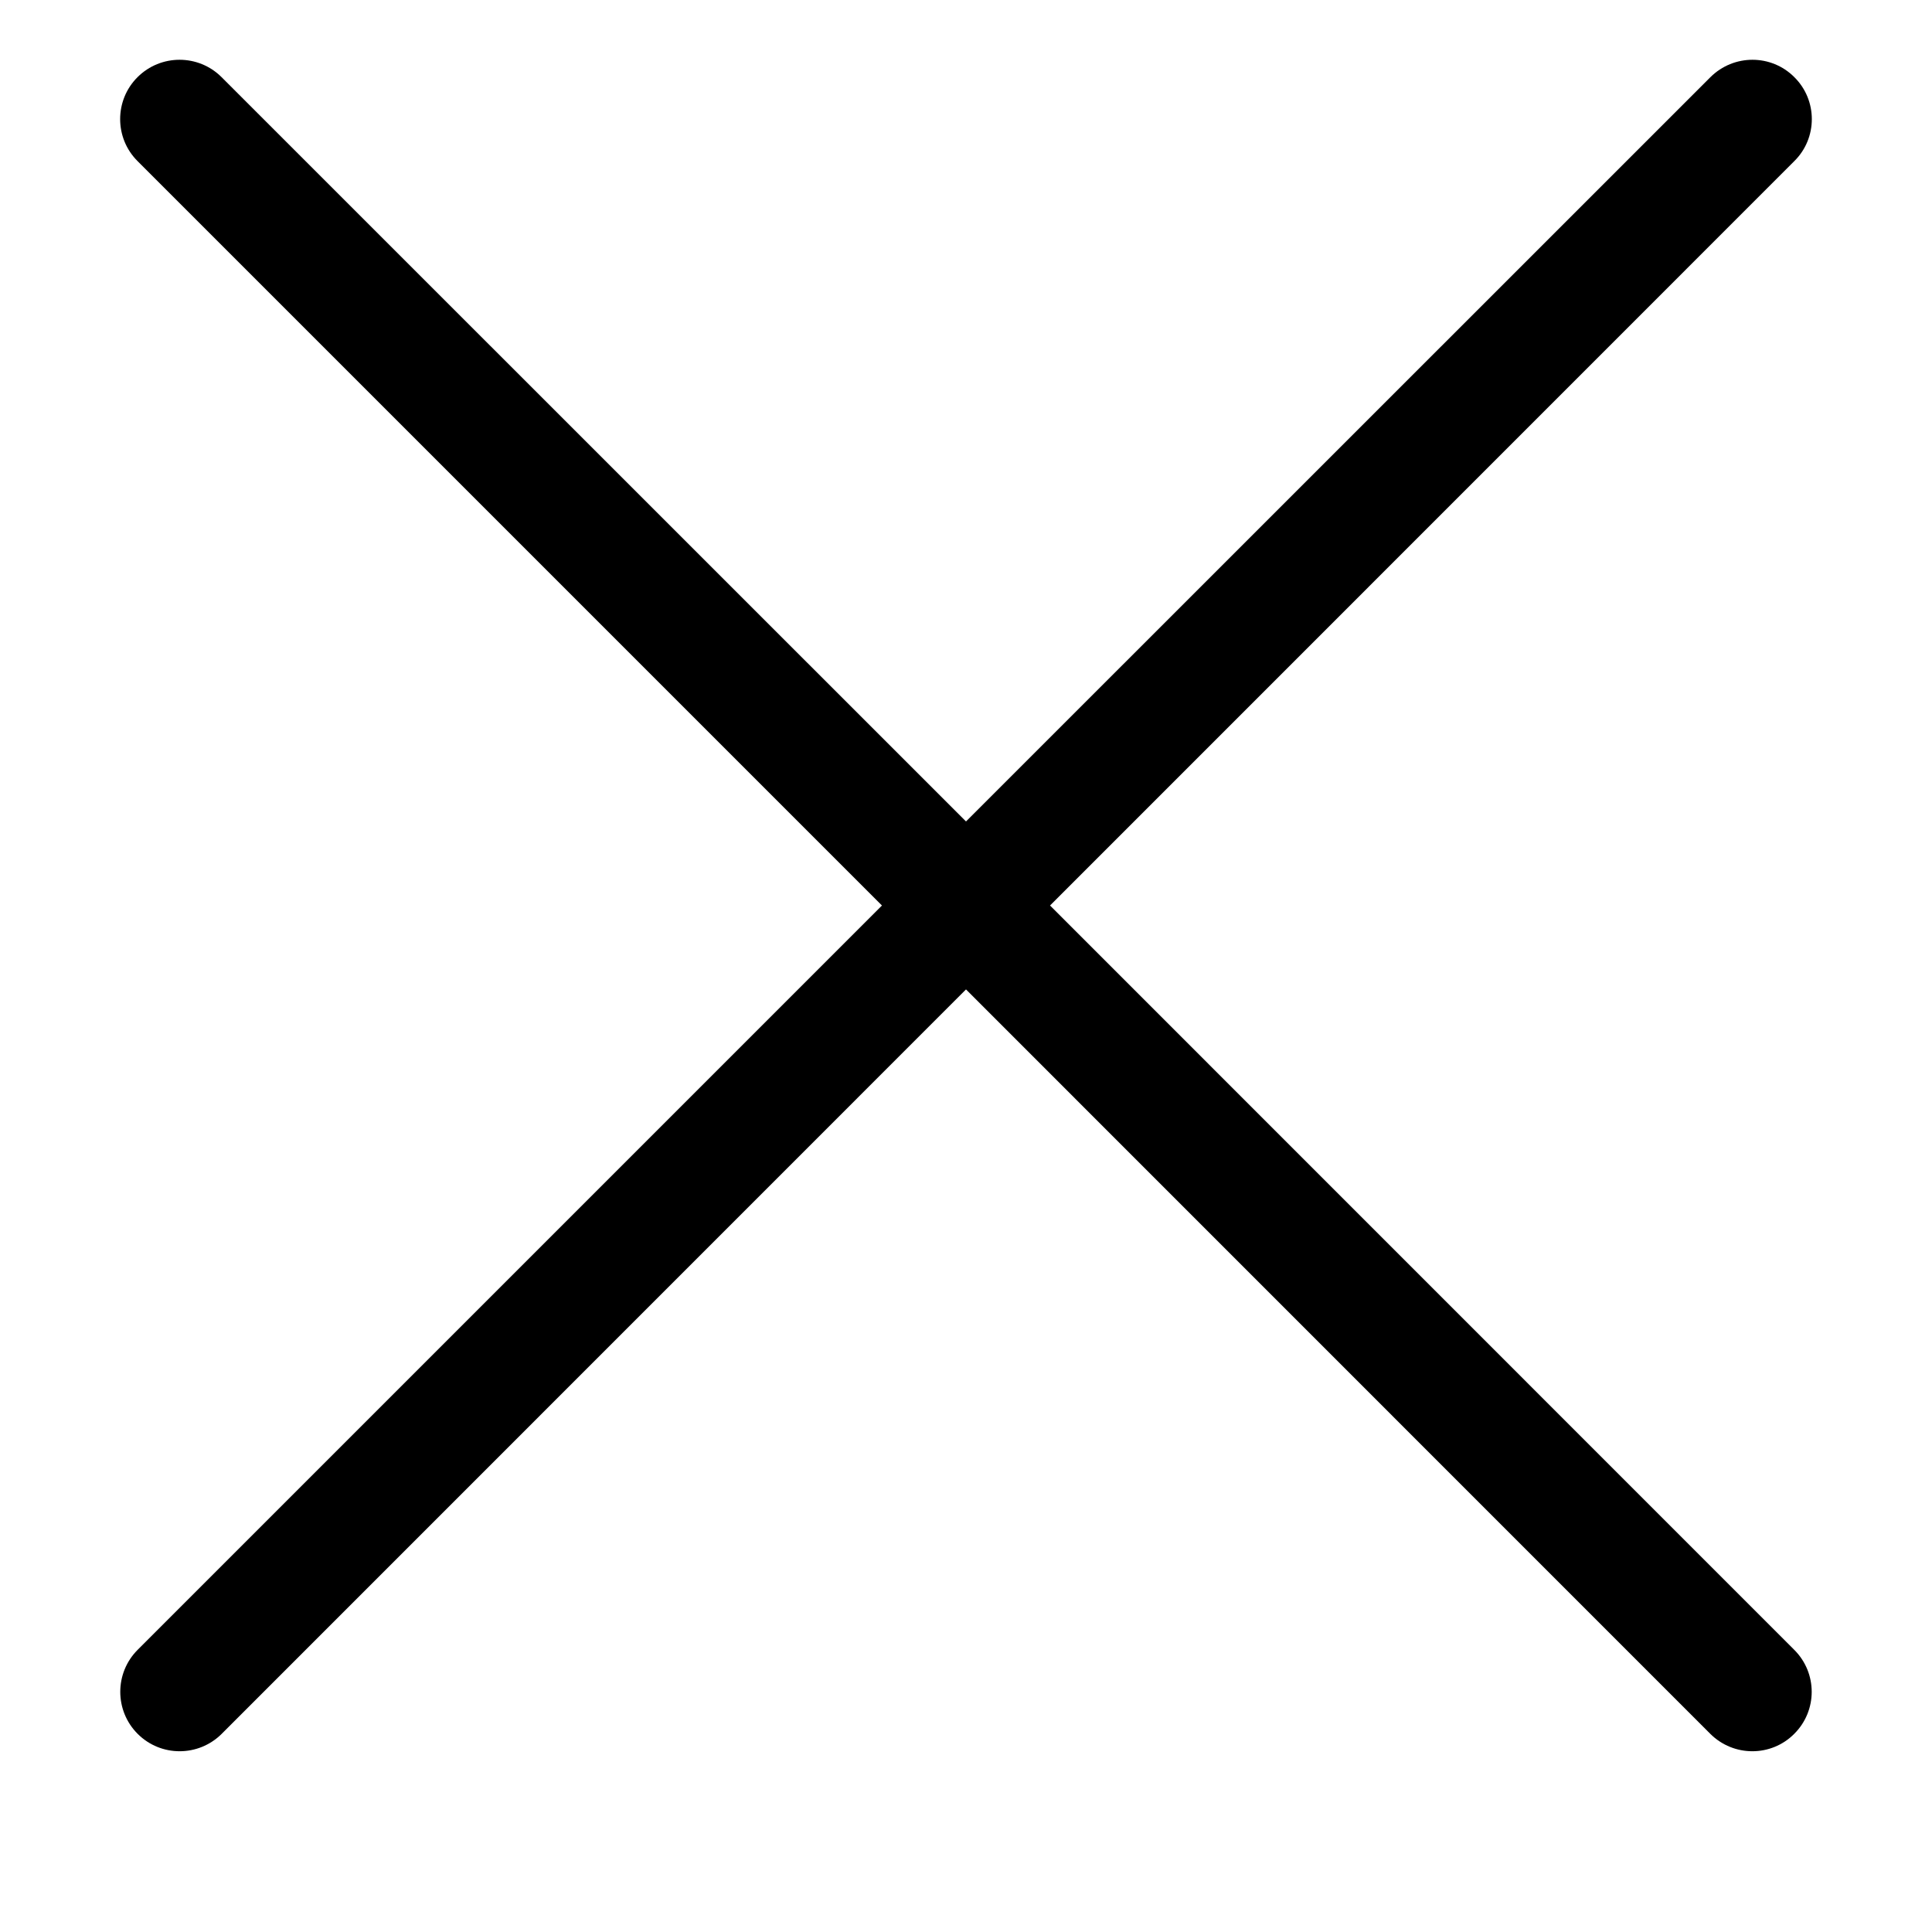 <?xml version="1.0" encoding="iso-8859-1"?>
<!-- Generator: Adobe Illustrator 16.0.0, SVG Export Plug-In . SVG Version: 6.00 Build 0)  -->
<!DOCTYPE svg PUBLIC "-//W3C//DTD SVG 1.1//EN" "http://www.w3.org/Graphics/SVG/1.1/DTD/svg11.dtd">
<svg version="1.1" xmlns="http://www.w3.org/2000/svg" xmlns:xlink="http://www.w3.org/1999/xlink" x="0px" y="0px" width="16px"
	 height="16px" viewBox="0 0 16 16" style="enable-background:new 0 0 16 16;" xml:space="preserve">
<g id="_x35_3-interface_-_cross_cancel" style="enable-background:new    ;">
	<path d="M8.696,7.499l6.164-6.165c0.193-0.191,0.193-0.504,0-0.695c-0.191-0.192-0.502-0.192-0.695,0L8,6.803L1.835,0.639
		c-0.192-0.192-0.504-0.192-0.696,0c-0.192,0.191-0.192,0.504,0,0.695l6.165,6.165L1.14,13.663c-0.192,0.192-0.192,0.504,0,0.696
		c0.192,0.192,0.503,0.192,0.696,0L8,8.194l6.164,6.165c0.193,0.192,0.504,0.192,0.695,0c0.193-0.192,0.193-0.504,0-0.696
		L8.696,7.499z"/>
</g>
<g id="Layer_1">
</g>
</svg>
